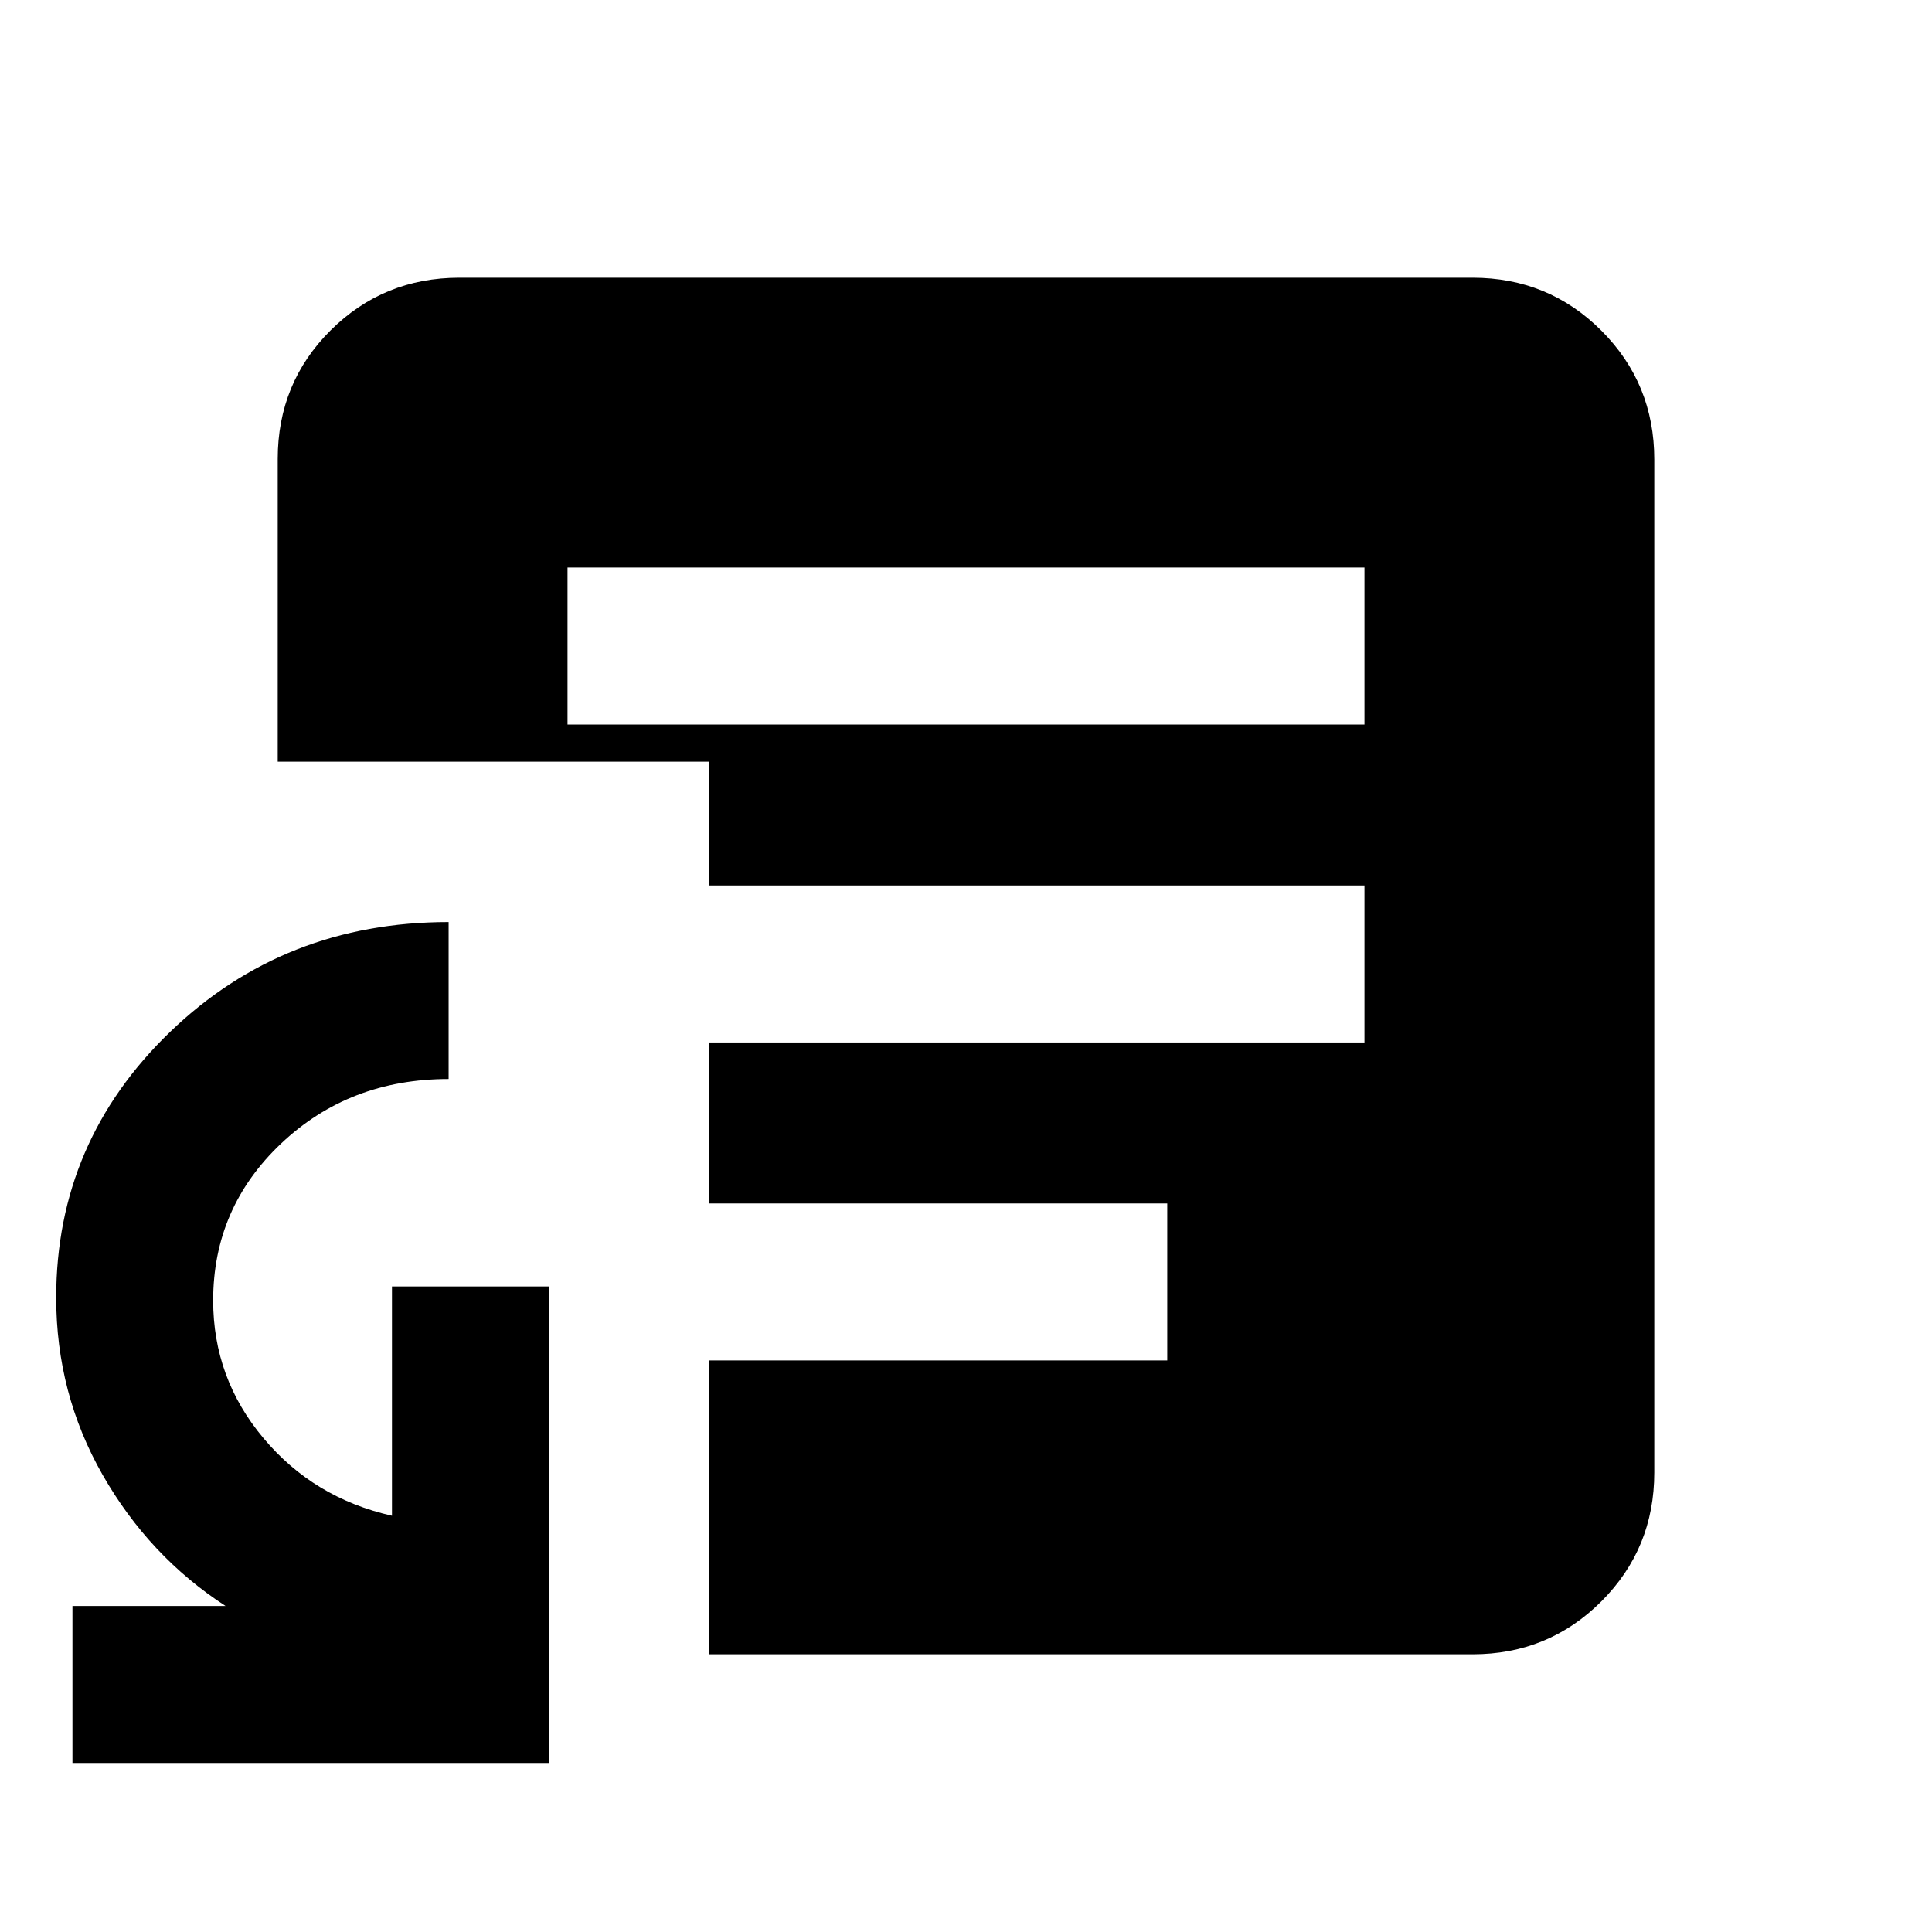 <svg xmlns="http://www.w3.org/2000/svg" height="20" viewBox="0 -960 960 960" width="20"><path d="M36-84v-78h76.08q-38-24.69-61.08-65.13t-23.08-88.1q0-77.59 56.67-132.1 56.66-54.51 138.33-54.51v77.99q-49.29 0-83.15 31.98-33.85 31.98-33.85 78.07 0 38.63 25 68.42t63.85 38.54v-113.93h78V-84H36Zm246-516h396v-78H282v78Zm70.46 462v-146H580v-78H352.46v-80H678v-78H352.46v-61.54H138v-150.4q0-37.78 26.29-63.92T228.31-822h503.38q37.73 0 64.02 26.29T822-731.69v503.38q0 37.73-26.29 64.02T731.69-138H352.46Z"/></svg>